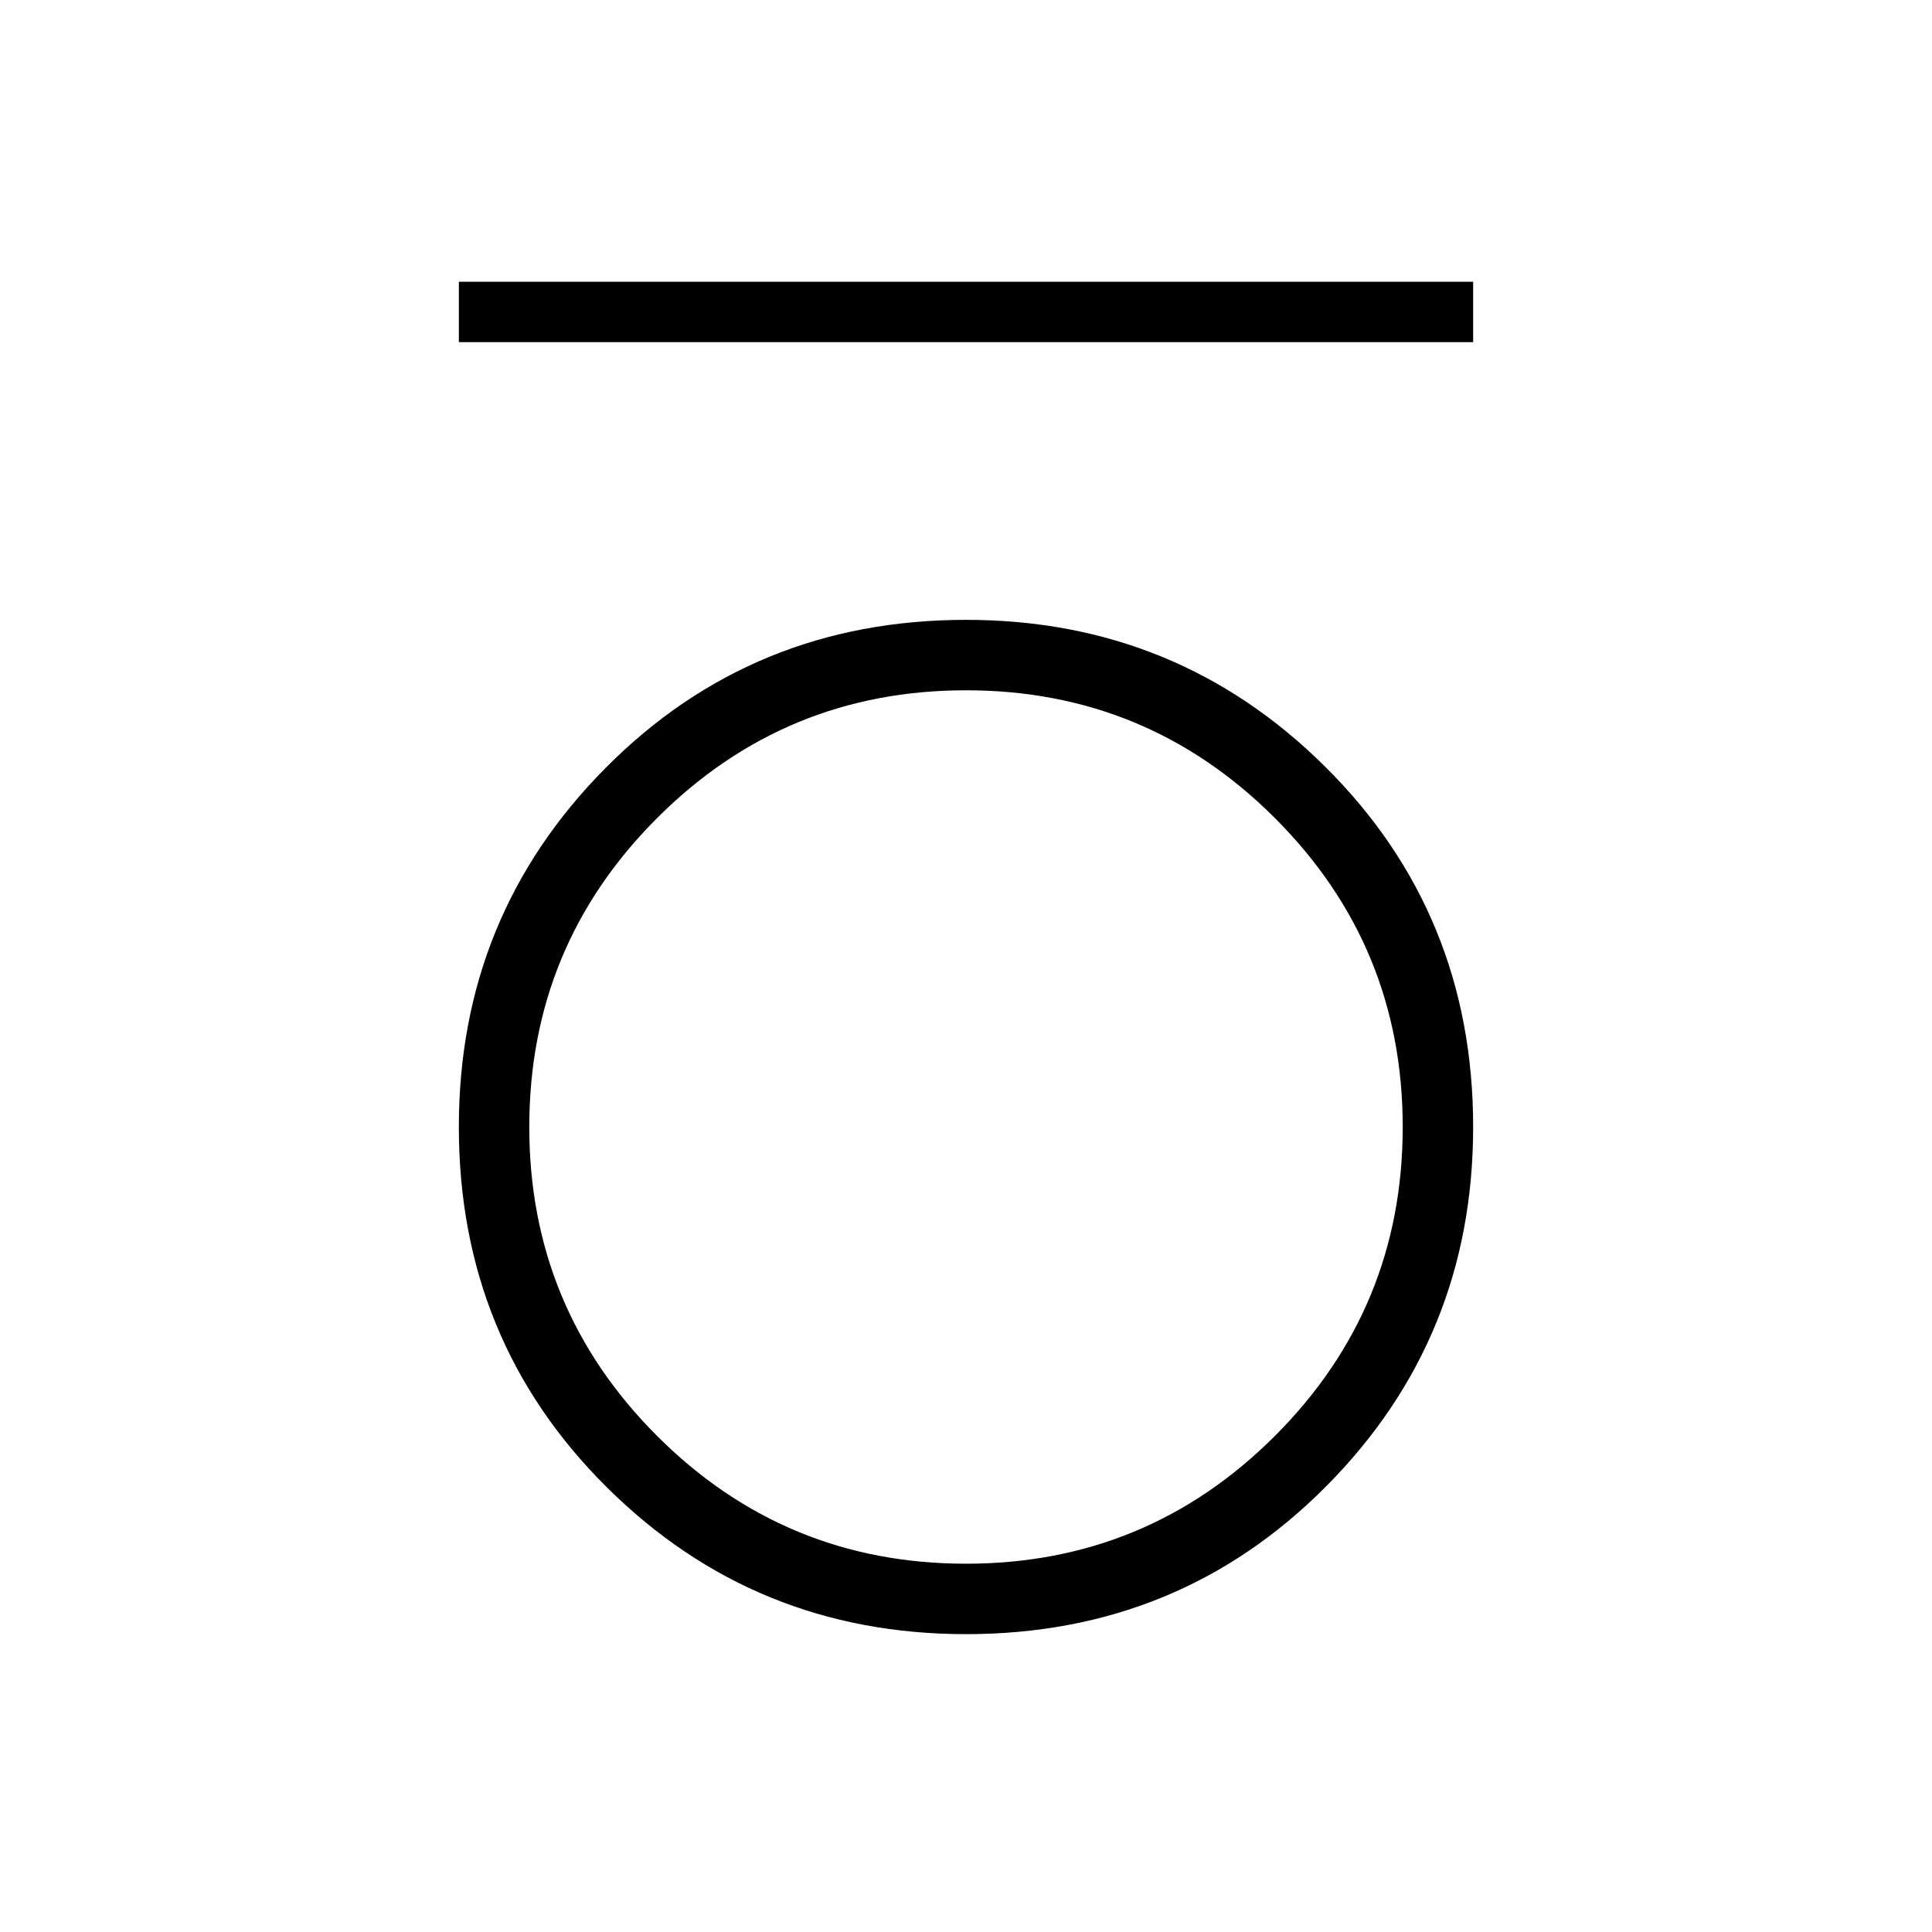 <svg xmlns="http://www.w3.org/2000/svg" height="48" width="48"><path d="M11.4 8.5V7H36.6V8.5ZM24 40.6Q18.75 40.6 15.075 36.95Q11.4 33.3 11.4 28Q11.4 22.75 15.05 19.075Q18.7 15.4 24 15.4Q29.25 15.4 32.925 19.05Q36.6 22.7 36.6 28Q36.6 33.25 32.95 36.925Q29.3 40.6 24 40.6ZM24 38.85Q28.5 38.85 31.675 35.675Q34.85 32.5 34.85 28Q34.85 23.5 31.675 20.325Q28.5 17.15 24 17.15Q19.5 17.15 16.325 20.325Q13.15 23.5 13.15 28Q13.15 32.5 16.325 35.675Q19.5 38.85 24 38.85Z"/></svg>